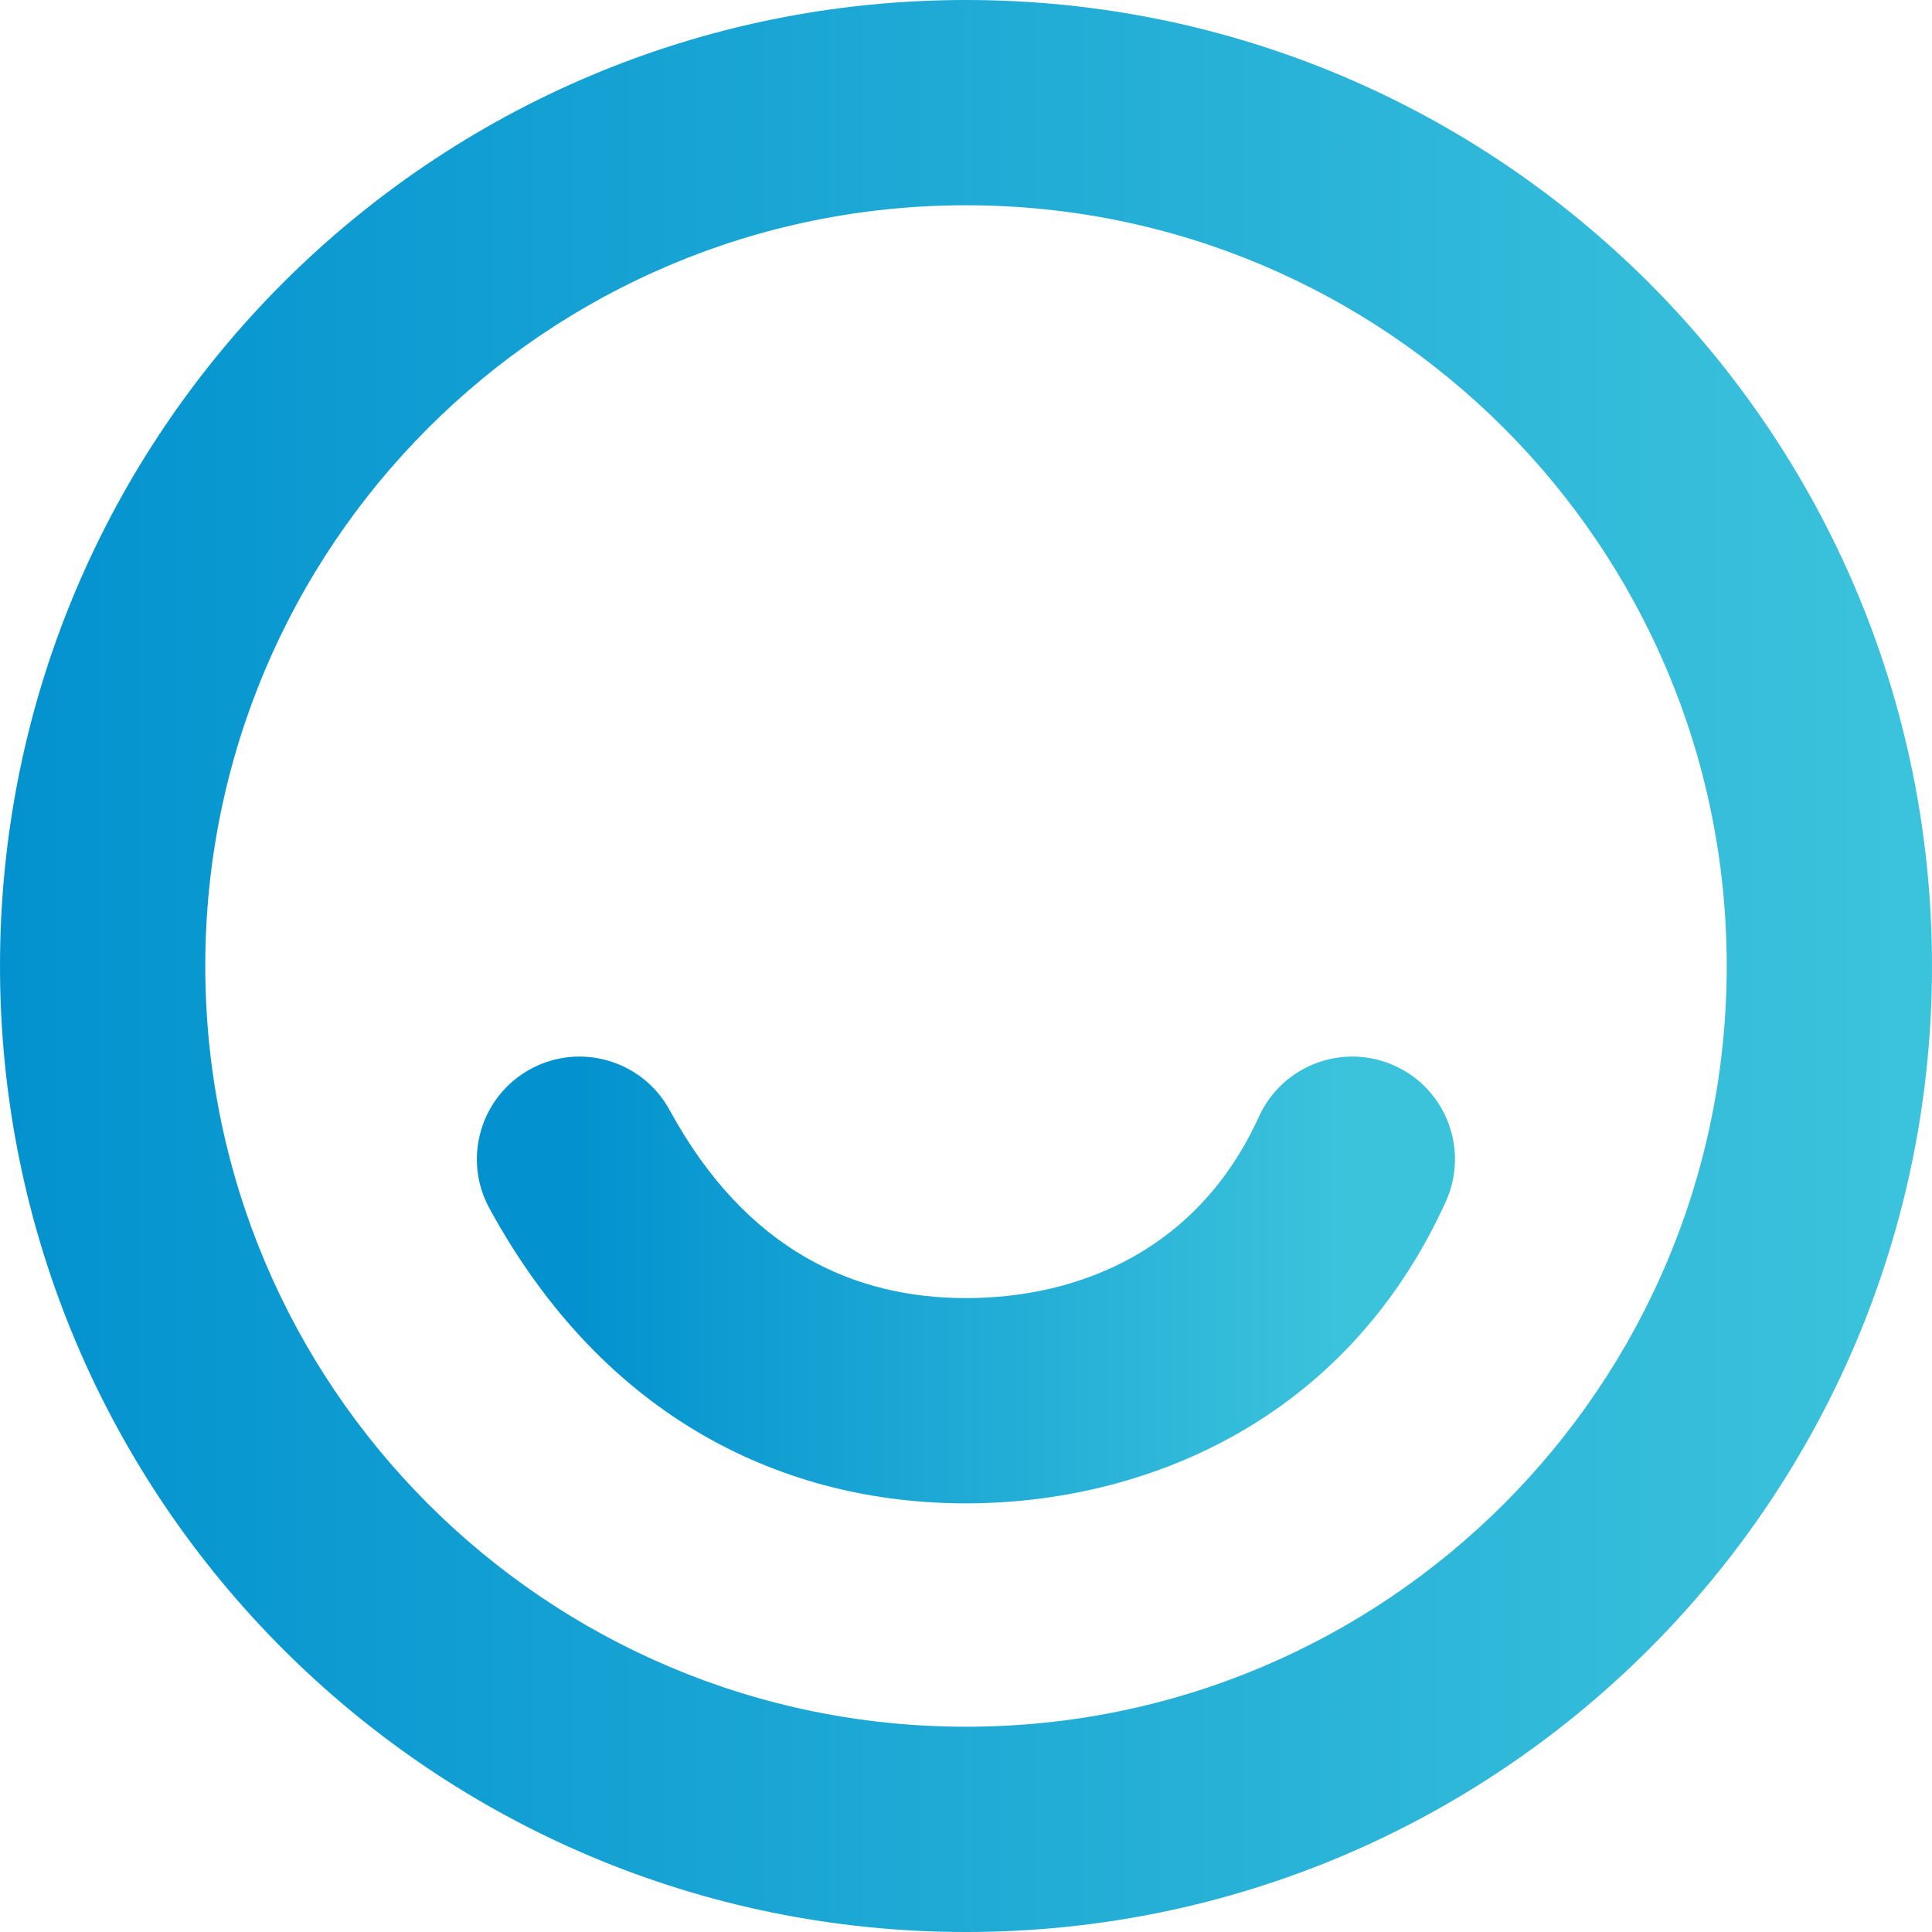 <svg width="256" height="256" viewBox="0 0 256 256" fill="none" xmlns="http://www.w3.org/2000/svg">
<path fill-rule="evenodd" clip-rule="evenodd" d="M128 228.8C183.67 228.8 228.8 183.67 228.8 128C228.8 72.33 183.67 27.2 128 27.2C72.33 27.2 27.2 72.33 27.2 128C27.2 183.67 72.33 228.8 128 228.8ZM128 256C198.693 256 256 198.693 256 128C256 57.307 198.693 0 128 0C57.307 0 0 57.307 0 128C0 198.693 57.307 256 128 256Z" fill="url(#paint0_linear)"/>
<path fill-rule="evenodd" clip-rule="evenodd" d="M184.817 141.222C191.655 144.33 194.679 152.393 191.571 159.231C178.167 188.72 151.111 199.203 127.99 199.203C104.097 199.203 80.167 188.195 64.851 160.115C61.254 153.522 63.684 145.261 70.278 141.664C76.872 138.067 85.133 140.497 88.729 147.091C99.013 165.944 113.483 172.003 127.99 172.003C143.269 172.003 158.88 165.421 166.809 147.976C169.918 141.138 177.98 138.114 184.817 141.222Z" fill="url(#paint1_linear)"/>
<defs>
<linearGradient id="paint0_linear" x1="0" y1="128" x2="256" y2="128" gradientUnits="userSpaceOnUse">
<stop stop-color="#0392CF"/>
<stop offset="1" stop-color="#3CC3DC"/>
</linearGradient>
<linearGradient id="paint1_linear" x1="76.789" y1="170.669" x2="179.188" y2="170.669" gradientUnits="userSpaceOnUse">
<stop stop-color="#0392CF"/>
<stop offset="1" stop-color="#3CC3DC"/>
</linearGradient>
</defs>
</svg>
